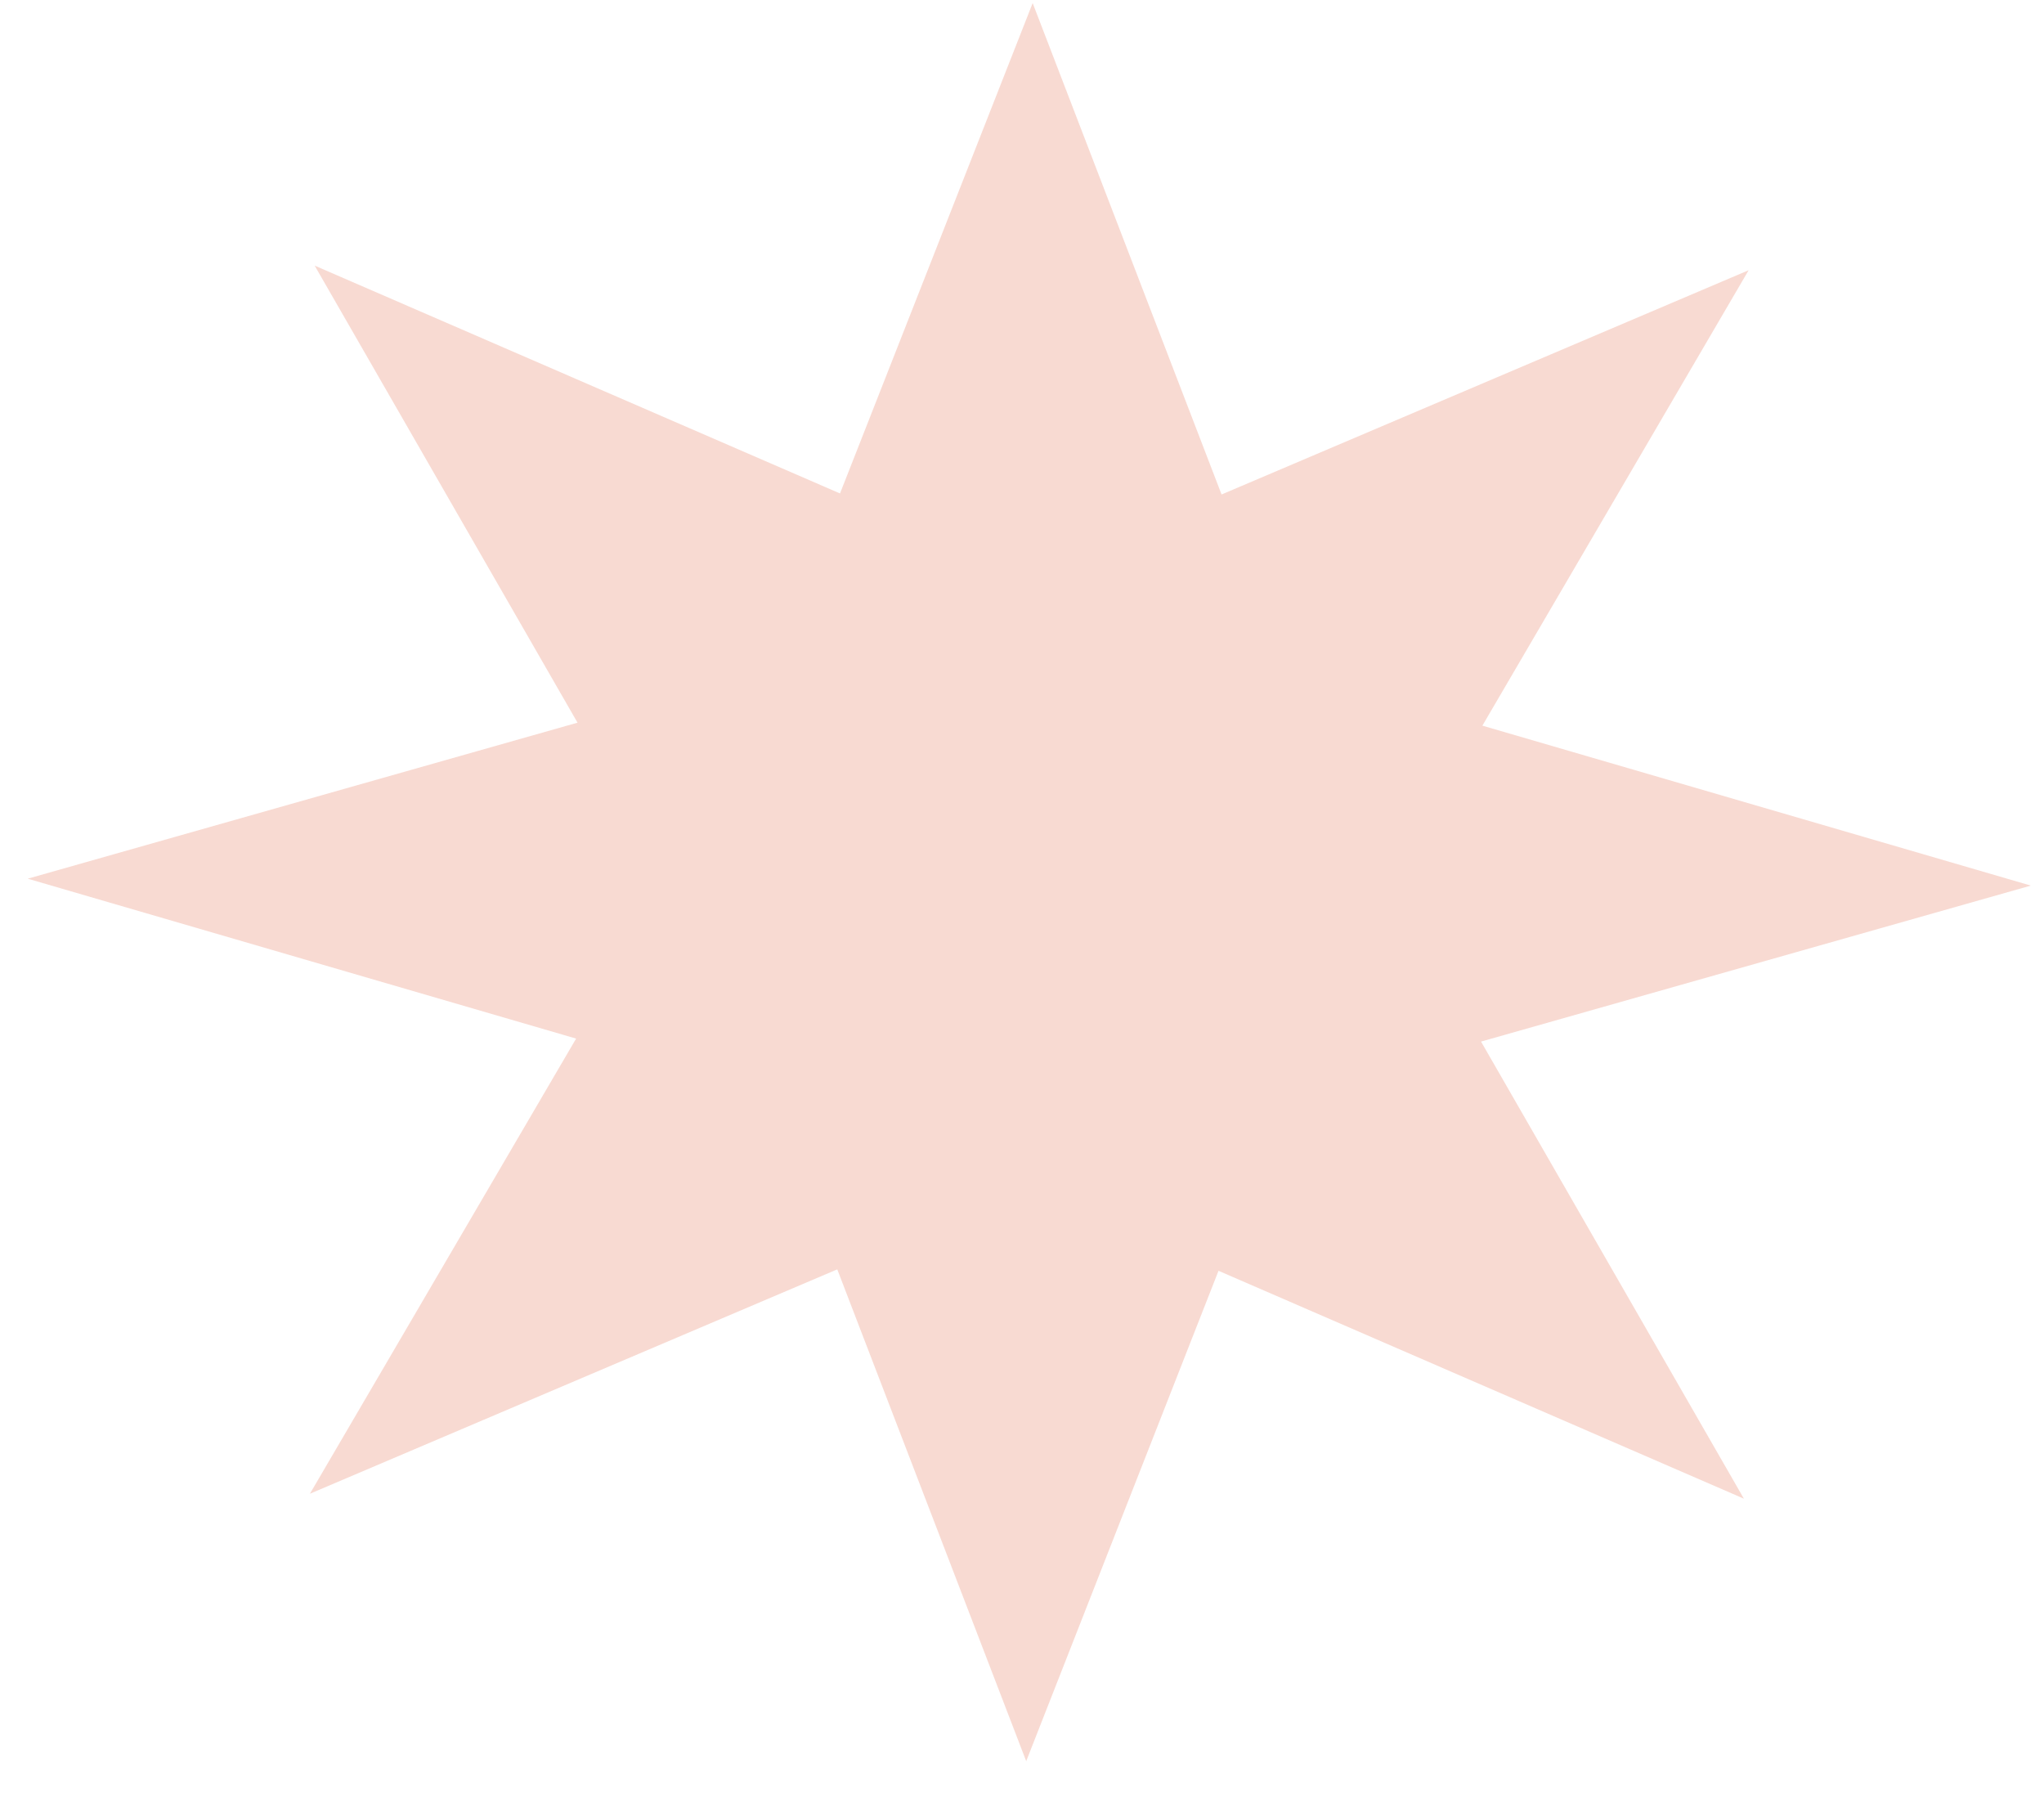 <svg width="50" height="44" viewBox="0 0 50 44" fill="none" xmlns="http://www.w3.org/2000/svg">
<path opacity="0.4" d="M20.482 31.049L25.103 43.075L29.807 31.081L42.659 36.655L36.229 25.475L49.678 21.66L36.262 17.748L42.775 6.609L29.882 12.094L25.261 0.075L20.548 12.069L7.697 6.496L14.127 17.675L0.678 21.491L14.093 25.402L7.581 36.534L20.474 31.049H20.482Z" fill="#EFA48F"/>
</svg>
